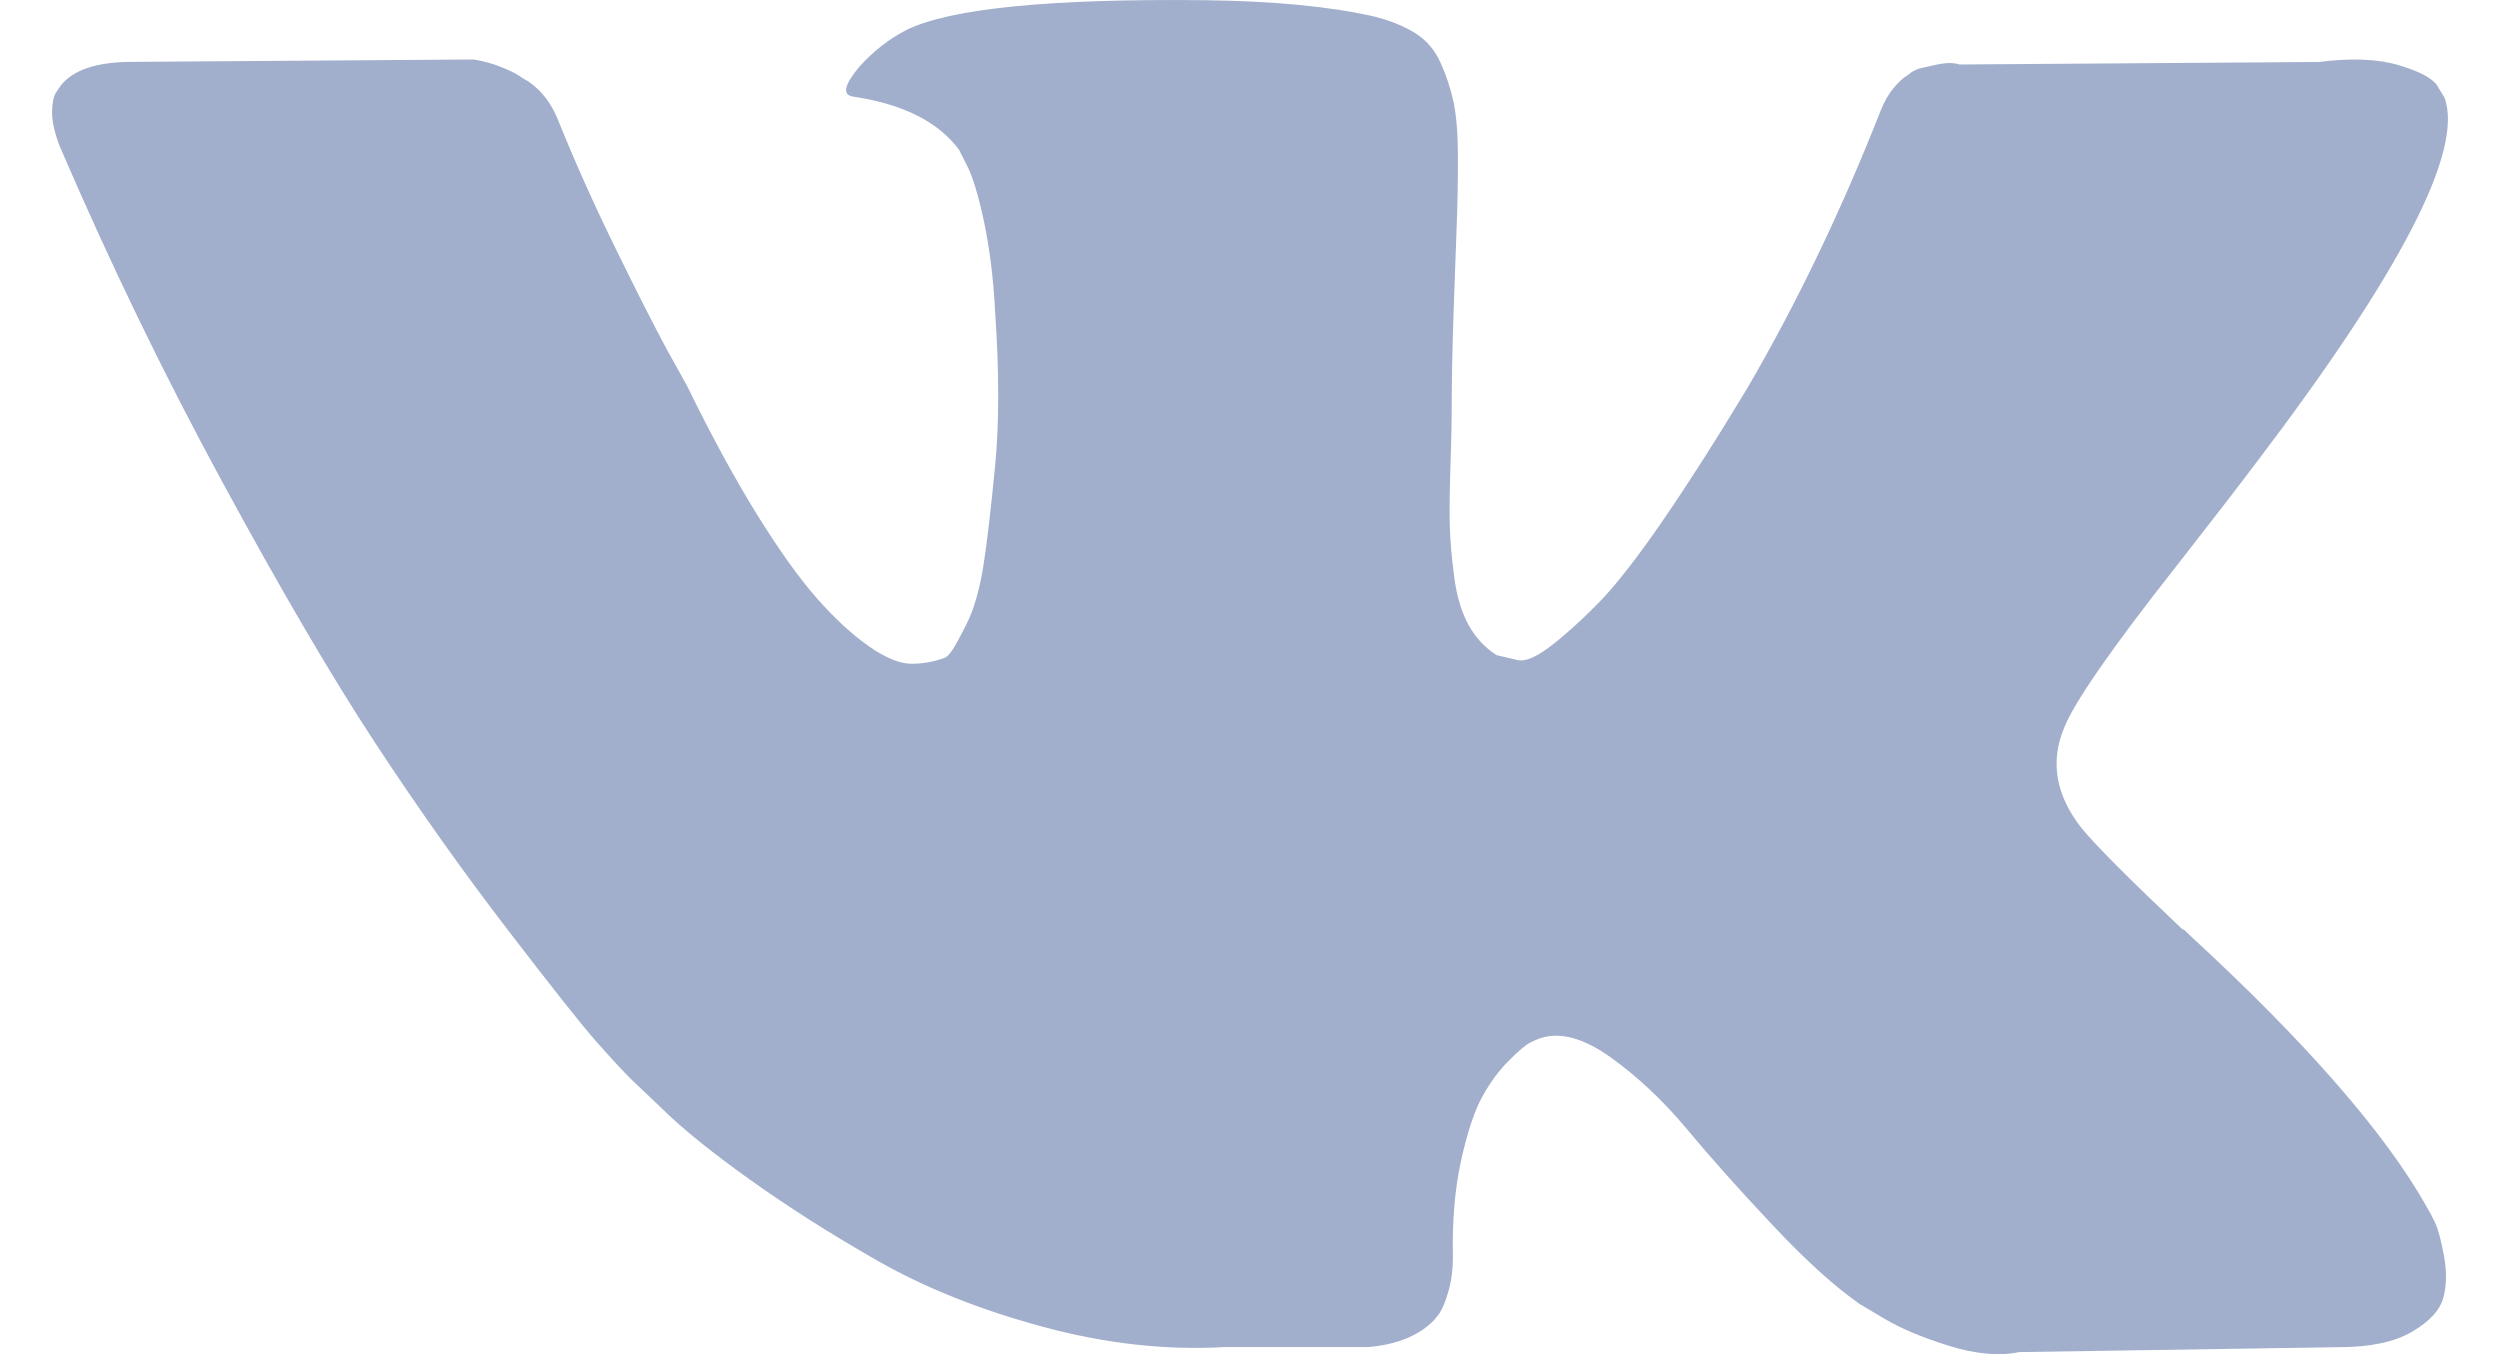 <svg width="24" height="13" viewBox="0 0 24 13" fill="none" xmlns="http://www.w3.org/2000/svg">
<path d="M23.378 11.74C23.35 11.681 23.324 11.632 23.3 11.592C22.901 10.88 22.139 10.006 21.013 8.97L20.989 8.946L20.977 8.935L20.965 8.923H20.953C20.442 8.44 20.119 8.116 19.983 7.95C19.735 7.634 19.68 7.313 19.815 6.989C19.911 6.744 20.27 6.226 20.893 5.435C21.221 5.016 21.48 4.68 21.671 4.427C23.052 2.607 23.651 1.445 23.468 0.939L23.396 0.82C23.348 0.749 23.225 0.684 23.025 0.625C22.826 0.565 22.57 0.556 22.259 0.595L18.81 0.619C18.754 0.599 18.674 0.601 18.57 0.625C18.466 0.648 18.415 0.66 18.415 0.66L18.355 0.69L18.307 0.726C18.267 0.749 18.223 0.791 18.175 0.85C18.127 0.909 18.087 0.979 18.056 1.058C17.68 2.015 17.253 2.905 16.774 3.727C16.479 4.217 16.207 4.642 15.96 5.002C15.712 5.362 15.505 5.627 15.337 5.797C15.169 5.967 15.018 6.103 14.882 6.206C14.746 6.309 14.643 6.353 14.571 6.337C14.499 6.321 14.431 6.305 14.367 6.289C14.255 6.218 14.165 6.121 14.098 5.999C14.03 5.876 13.984 5.722 13.96 5.536C13.936 5.35 13.922 5.19 13.918 5.056C13.914 4.921 13.916 4.731 13.924 4.486C13.932 4.241 13.936 4.075 13.936 3.988C13.936 3.687 13.942 3.361 13.954 3.009C13.966 2.657 13.976 2.378 13.984 2.173C13.992 1.967 13.996 1.75 13.996 1.52C13.996 1.291 13.982 1.111 13.954 0.98C13.926 0.85 13.884 0.723 13.829 0.601C13.773 0.478 13.691 0.383 13.583 0.316C13.475 0.249 13.341 0.195 13.182 0.156C12.759 0.061 12.22 0.01 11.565 0.002C10.08 -0.014 9.126 0.081 8.703 0.287C8.535 0.373 8.384 0.492 8.248 0.642C8.104 0.816 8.084 0.911 8.188 0.927C8.667 0.998 9.006 1.168 9.206 1.437L9.278 1.579C9.334 1.682 9.39 1.864 9.446 2.125C9.501 2.386 9.537 2.675 9.553 2.991C9.593 3.568 9.593 4.063 9.553 4.474C9.513 4.885 9.476 5.206 9.44 5.435C9.403 5.664 9.35 5.85 9.278 5.992C9.206 6.135 9.158 6.222 9.134 6.253C9.11 6.285 9.09 6.305 9.074 6.313C8.97 6.352 8.863 6.372 8.751 6.372C8.639 6.372 8.503 6.317 8.344 6.206C8.184 6.095 8.019 5.943 7.847 5.749C7.675 5.555 7.482 5.285 7.266 4.937C7.05 4.589 6.827 4.177 6.595 3.703L6.404 3.359C6.284 3.137 6.12 2.815 5.913 2.392C5.705 1.969 5.522 1.559 5.362 1.164C5.298 0.998 5.202 0.871 5.075 0.784L5.015 0.749C4.975 0.717 4.911 0.684 4.823 0.648C4.735 0.612 4.644 0.587 4.548 0.571L1.267 0.594C0.931 0.594 0.704 0.67 0.584 0.82L0.536 0.891C0.512 0.931 0.5 0.994 0.5 1.081C0.5 1.168 0.524 1.275 0.572 1.401C1.051 2.516 1.572 3.592 2.135 4.628C2.697 5.664 3.186 6.499 3.601 7.131C4.017 7.764 4.44 8.361 4.871 8.922C5.302 9.484 5.587 9.844 5.727 10.002C5.867 10.16 5.977 10.279 6.056 10.358L6.356 10.643C6.547 10.832 6.829 11.06 7.2 11.325C7.571 11.59 7.982 11.851 8.433 12.108C8.885 12.365 9.409 12.574 10.008 12.736C10.607 12.899 11.19 12.964 11.757 12.932H13.134C13.413 12.908 13.625 12.821 13.769 12.671L13.816 12.612C13.848 12.565 13.878 12.491 13.906 12.393C13.934 12.294 13.948 12.185 13.948 12.066C13.94 11.726 13.966 11.42 14.025 11.147C14.085 10.874 14.153 10.669 14.229 10.53C14.305 10.392 14.391 10.275 14.487 10.18C14.582 10.085 14.651 10.028 14.691 10.008C14.73 9.988 14.762 9.975 14.786 9.967C14.978 9.904 15.203 9.965 15.463 10.151C15.722 10.337 15.966 10.566 16.194 10.839C16.421 11.112 16.694 11.418 17.014 11.758C17.333 12.098 17.613 12.351 17.852 12.518L18.091 12.66C18.251 12.755 18.459 12.842 18.714 12.921C18.969 13 19.193 13.02 19.385 12.98L22.45 12.933C22.753 12.933 22.989 12.883 23.157 12.784C23.324 12.686 23.424 12.577 23.456 12.458C23.488 12.34 23.49 12.205 23.462 12.055C23.434 11.905 23.406 11.8 23.378 11.74Z" fill="#A1AFCC"/>
</svg>
